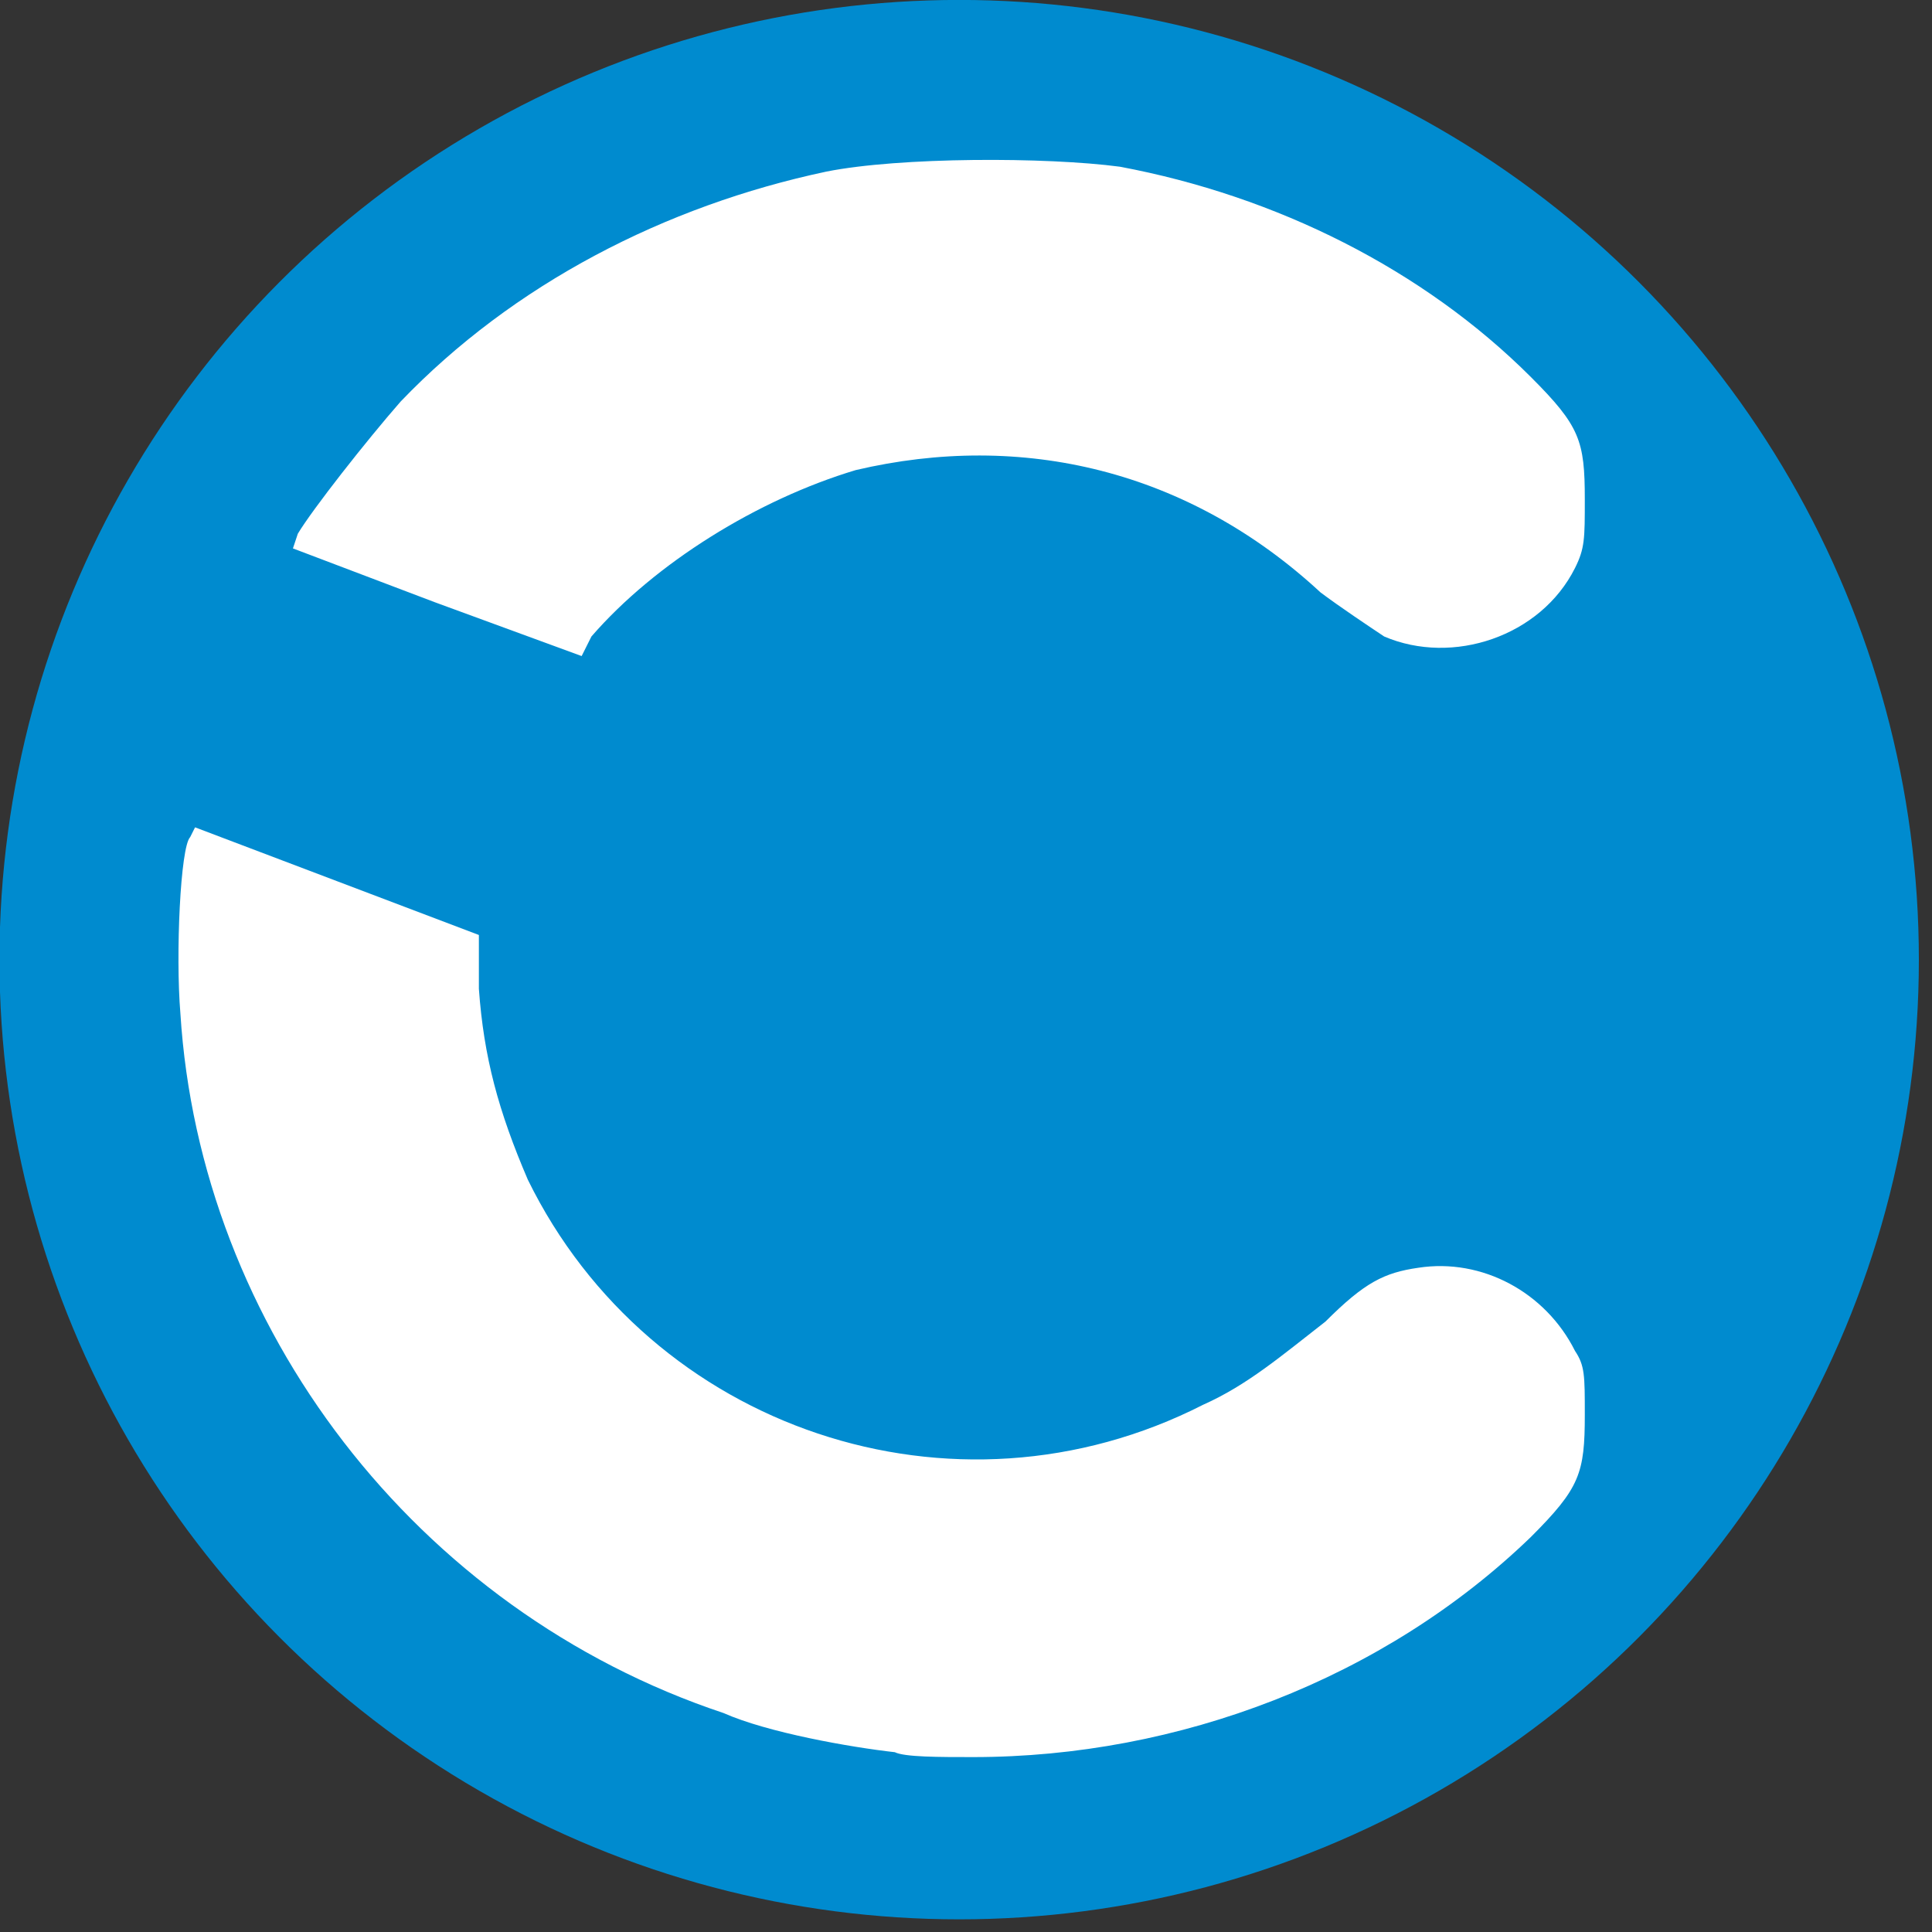 <?xml version="1.0" encoding="UTF-8" standalone="no"?>
<!DOCTYPE svg PUBLIC "-//W3C//DTD SVG 1.1//EN" "http://www.w3.org/Graphics/SVG/1.1/DTD/svg11.dtd">
<svg width="100%" height="100%" viewBox="0 0 137 137" version="1.1" xmlns="http://www.w3.org/2000/svg" xmlns:xlink="http://www.w3.org/1999/xlink" xml:space="preserve" xmlns:serif="http://www.serif.com/" style="fill-rule:evenodd;clip-rule:evenodd;stroke-linejoin:round;stroke-miterlimit:2;">
    <rect x="0" y="0" width="137" height="137" fill="#333333" stroke="none"/>
    <g transform="matrix(1,0,0,1,-546.937,-77.797)">
        <g transform="matrix(0.85,0,0,0.85,272.402,42.09)">
            <circle cx="403" cy="122.066" r="80.063" style="fill:rgb(0,139,207);"/>
        </g>
        <g transform="matrix(0.347,0,0,0.347,547.93,77.474)">
            <path d="M180,359C171,358 154,355 145,351C82,330 38,272 34,208C33,196 34,174 36,172L37,170L95,192L95,203C96,217 99,228 105,242C130,293 192,314 243,288C252,284 259,278 268,271C276,263 280,261 287,260C300,258 313,265 319,277C321,280 321,282 321,290C321,302 320,305 310,315C280,344 238,360 196,360C189,360 182,360 180,359ZM86,124L57,113L58,110C61,105 72,91 79,83C102,59 133,43 166,36C181,33 211,33 226,35C258,41 288,56 310,78C320,88 321,91 321,103C321,111 321,113 319,117C312,131 294,137 280,131C277,129 271,125 267,122C240,97 206,89 172,97C152,103 131,116 118,131L116,135L86,124Z" style="fill:white;fill-rule:nonzero;"/>
        </g>
    </g>
</svg>
